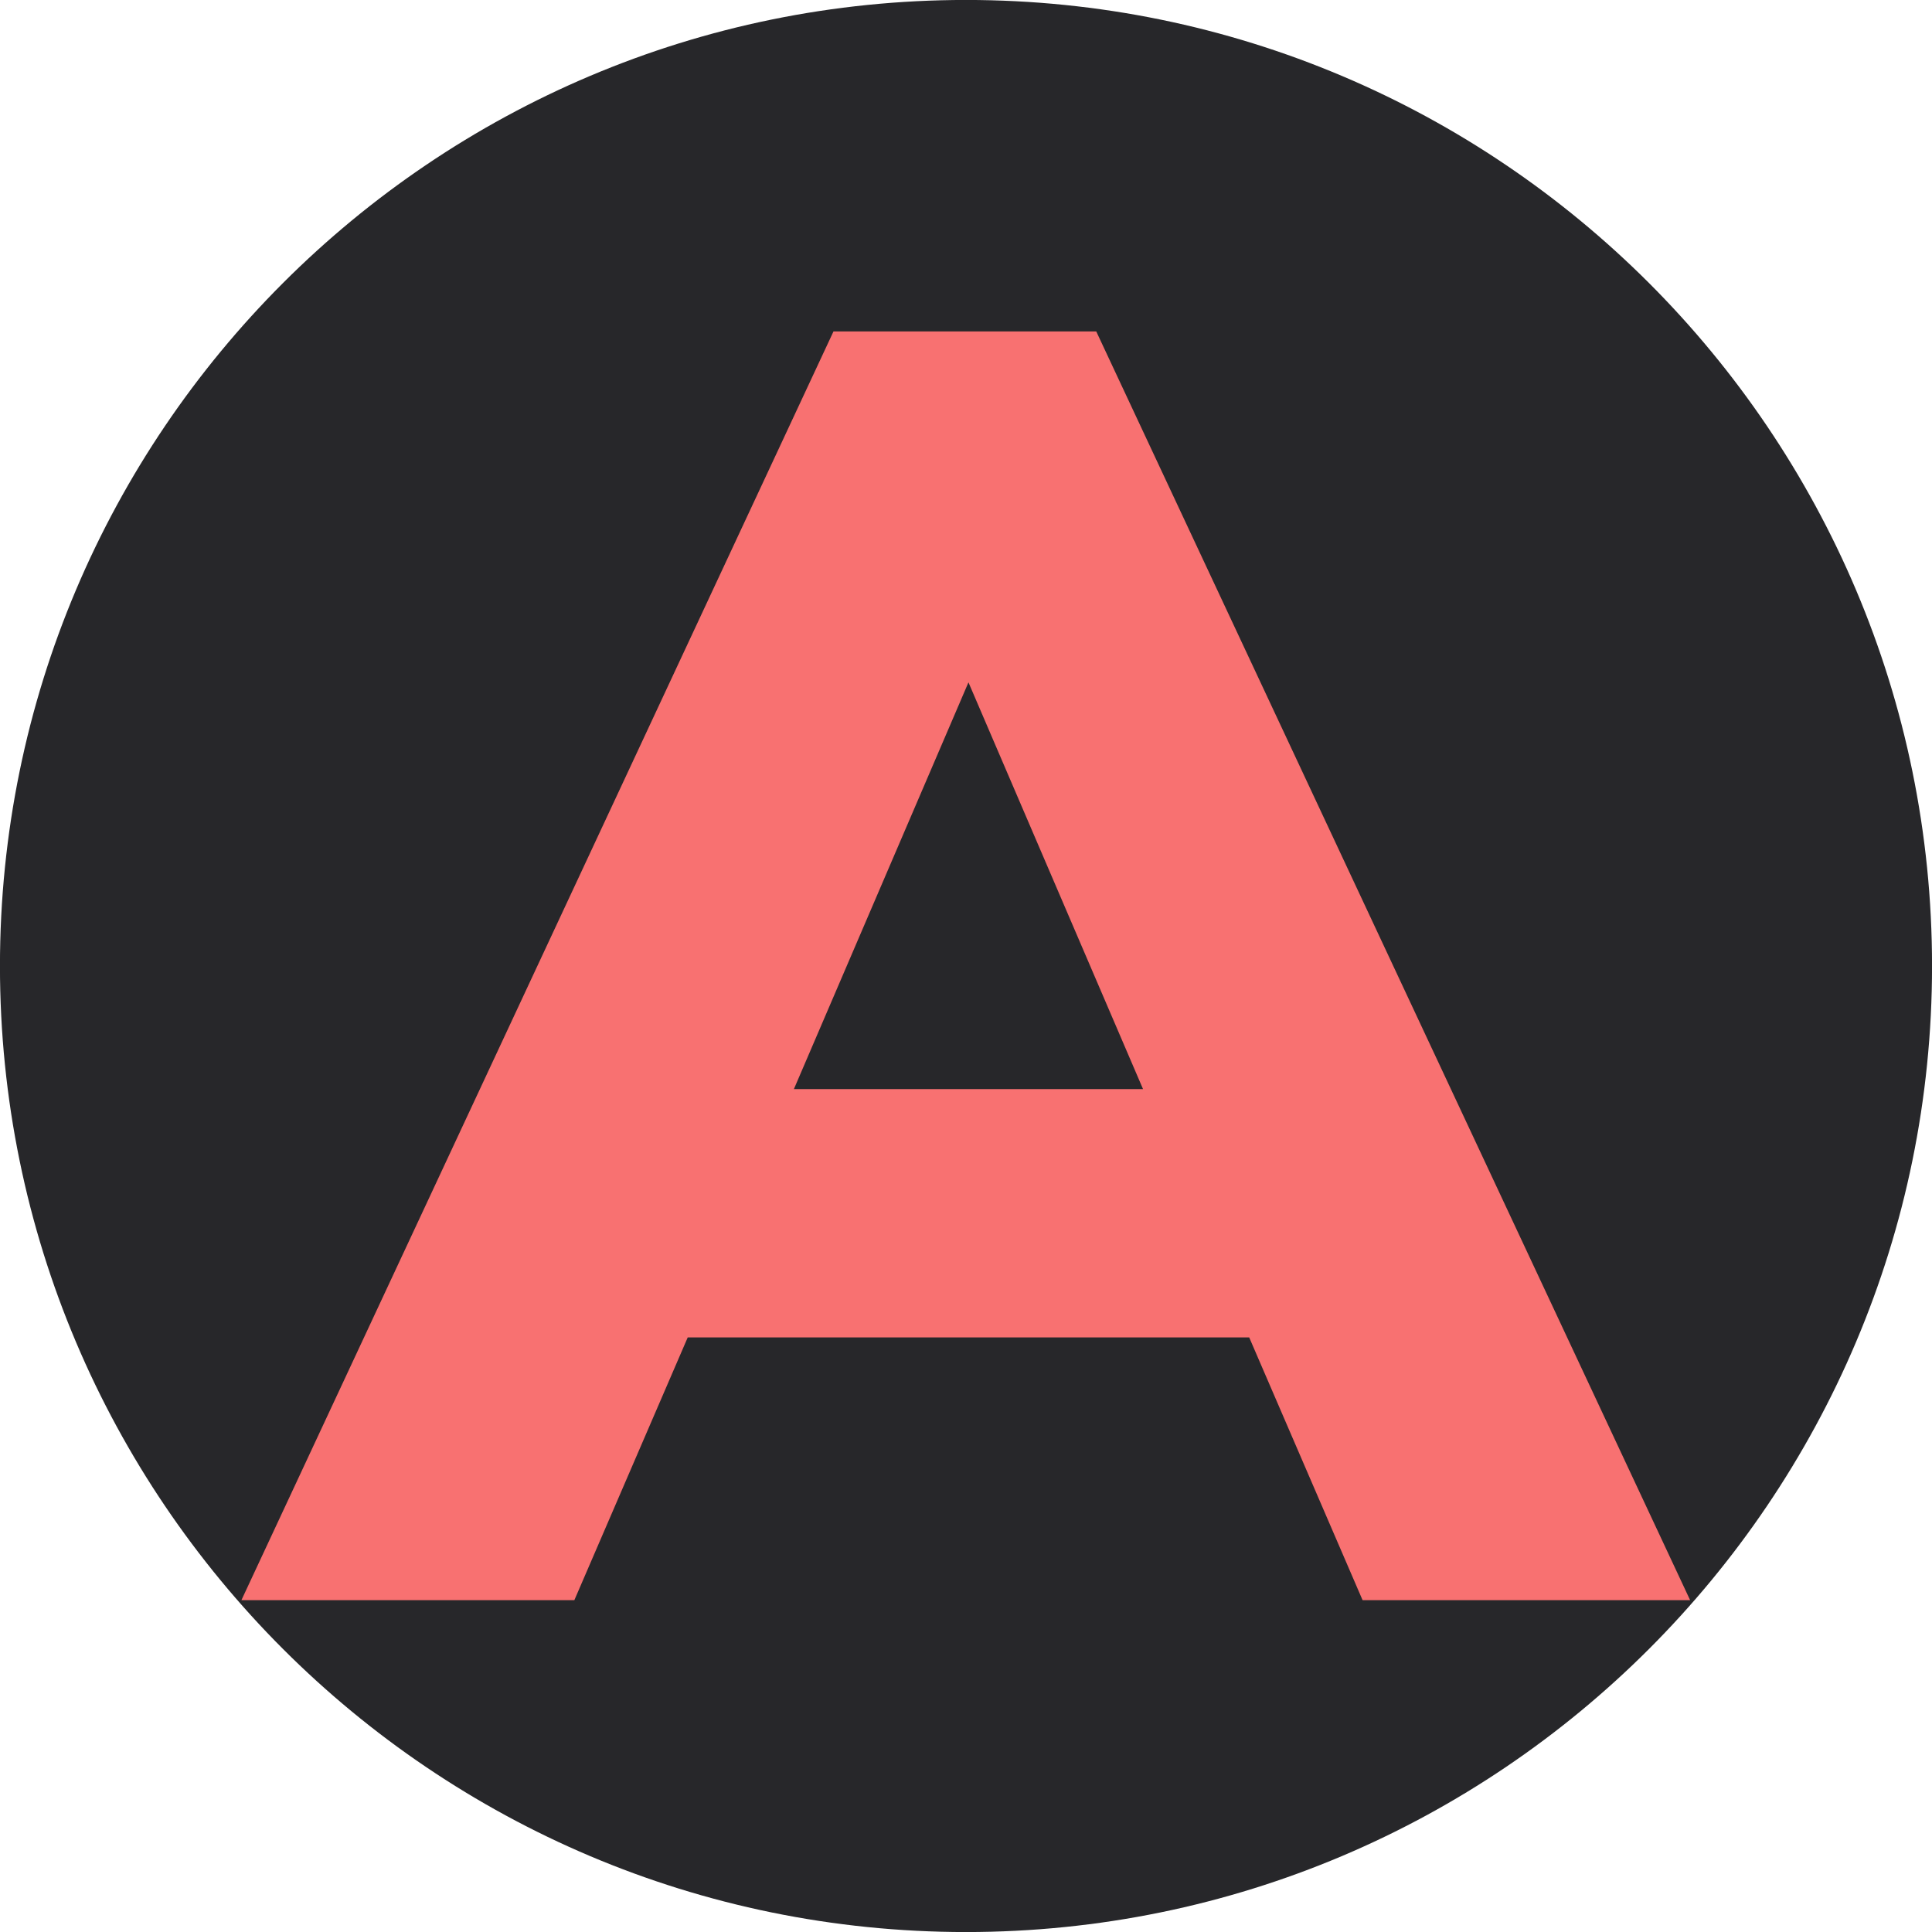 <svg xmlns="http://www.w3.org/2000/svg" xml:space="preserve" width="512" height="512"><path d="M0-40.266c22.227 0 40.266 18.039 40.266 40.266 0 22.227-18.039 40.266-40.266 40.266-22.227 0-40.266-18.039-40.266-40.266 0-22.227 18.039-40.266 40.266-40.266z" style="stroke:#1172aa;stroke-width:0;stroke-dasharray:none;stroke-linecap:butt;stroke-dashoffset:0;stroke-linejoin:miter;stroke-miterlimit:4;fill:#27272a;fill-rule:nonzero;opacity:1" transform="matrix(6.358 0 0 6.358 256 256)"/><path d="M278.251 238.213h-46.592l-16.128-37.376h-79.872l-16.128 37.376h-47.36l84.224-180.48h37.376l84.48 180.48Zm-102.656-130.56-24.832 57.856h49.664l-24.832-57.856Z" style="stroke:none;stroke-width:1;stroke-dasharray:none;stroke-linecap:butt;stroke-dashoffset:0;stroke-linejoin:miter;stroke-miterlimit:4;fill:#f87171;fill-rule:nonzero;opacity:1" transform="matrix(1.863 0 0 1.863 -70.48 -19.726)"/></svg>